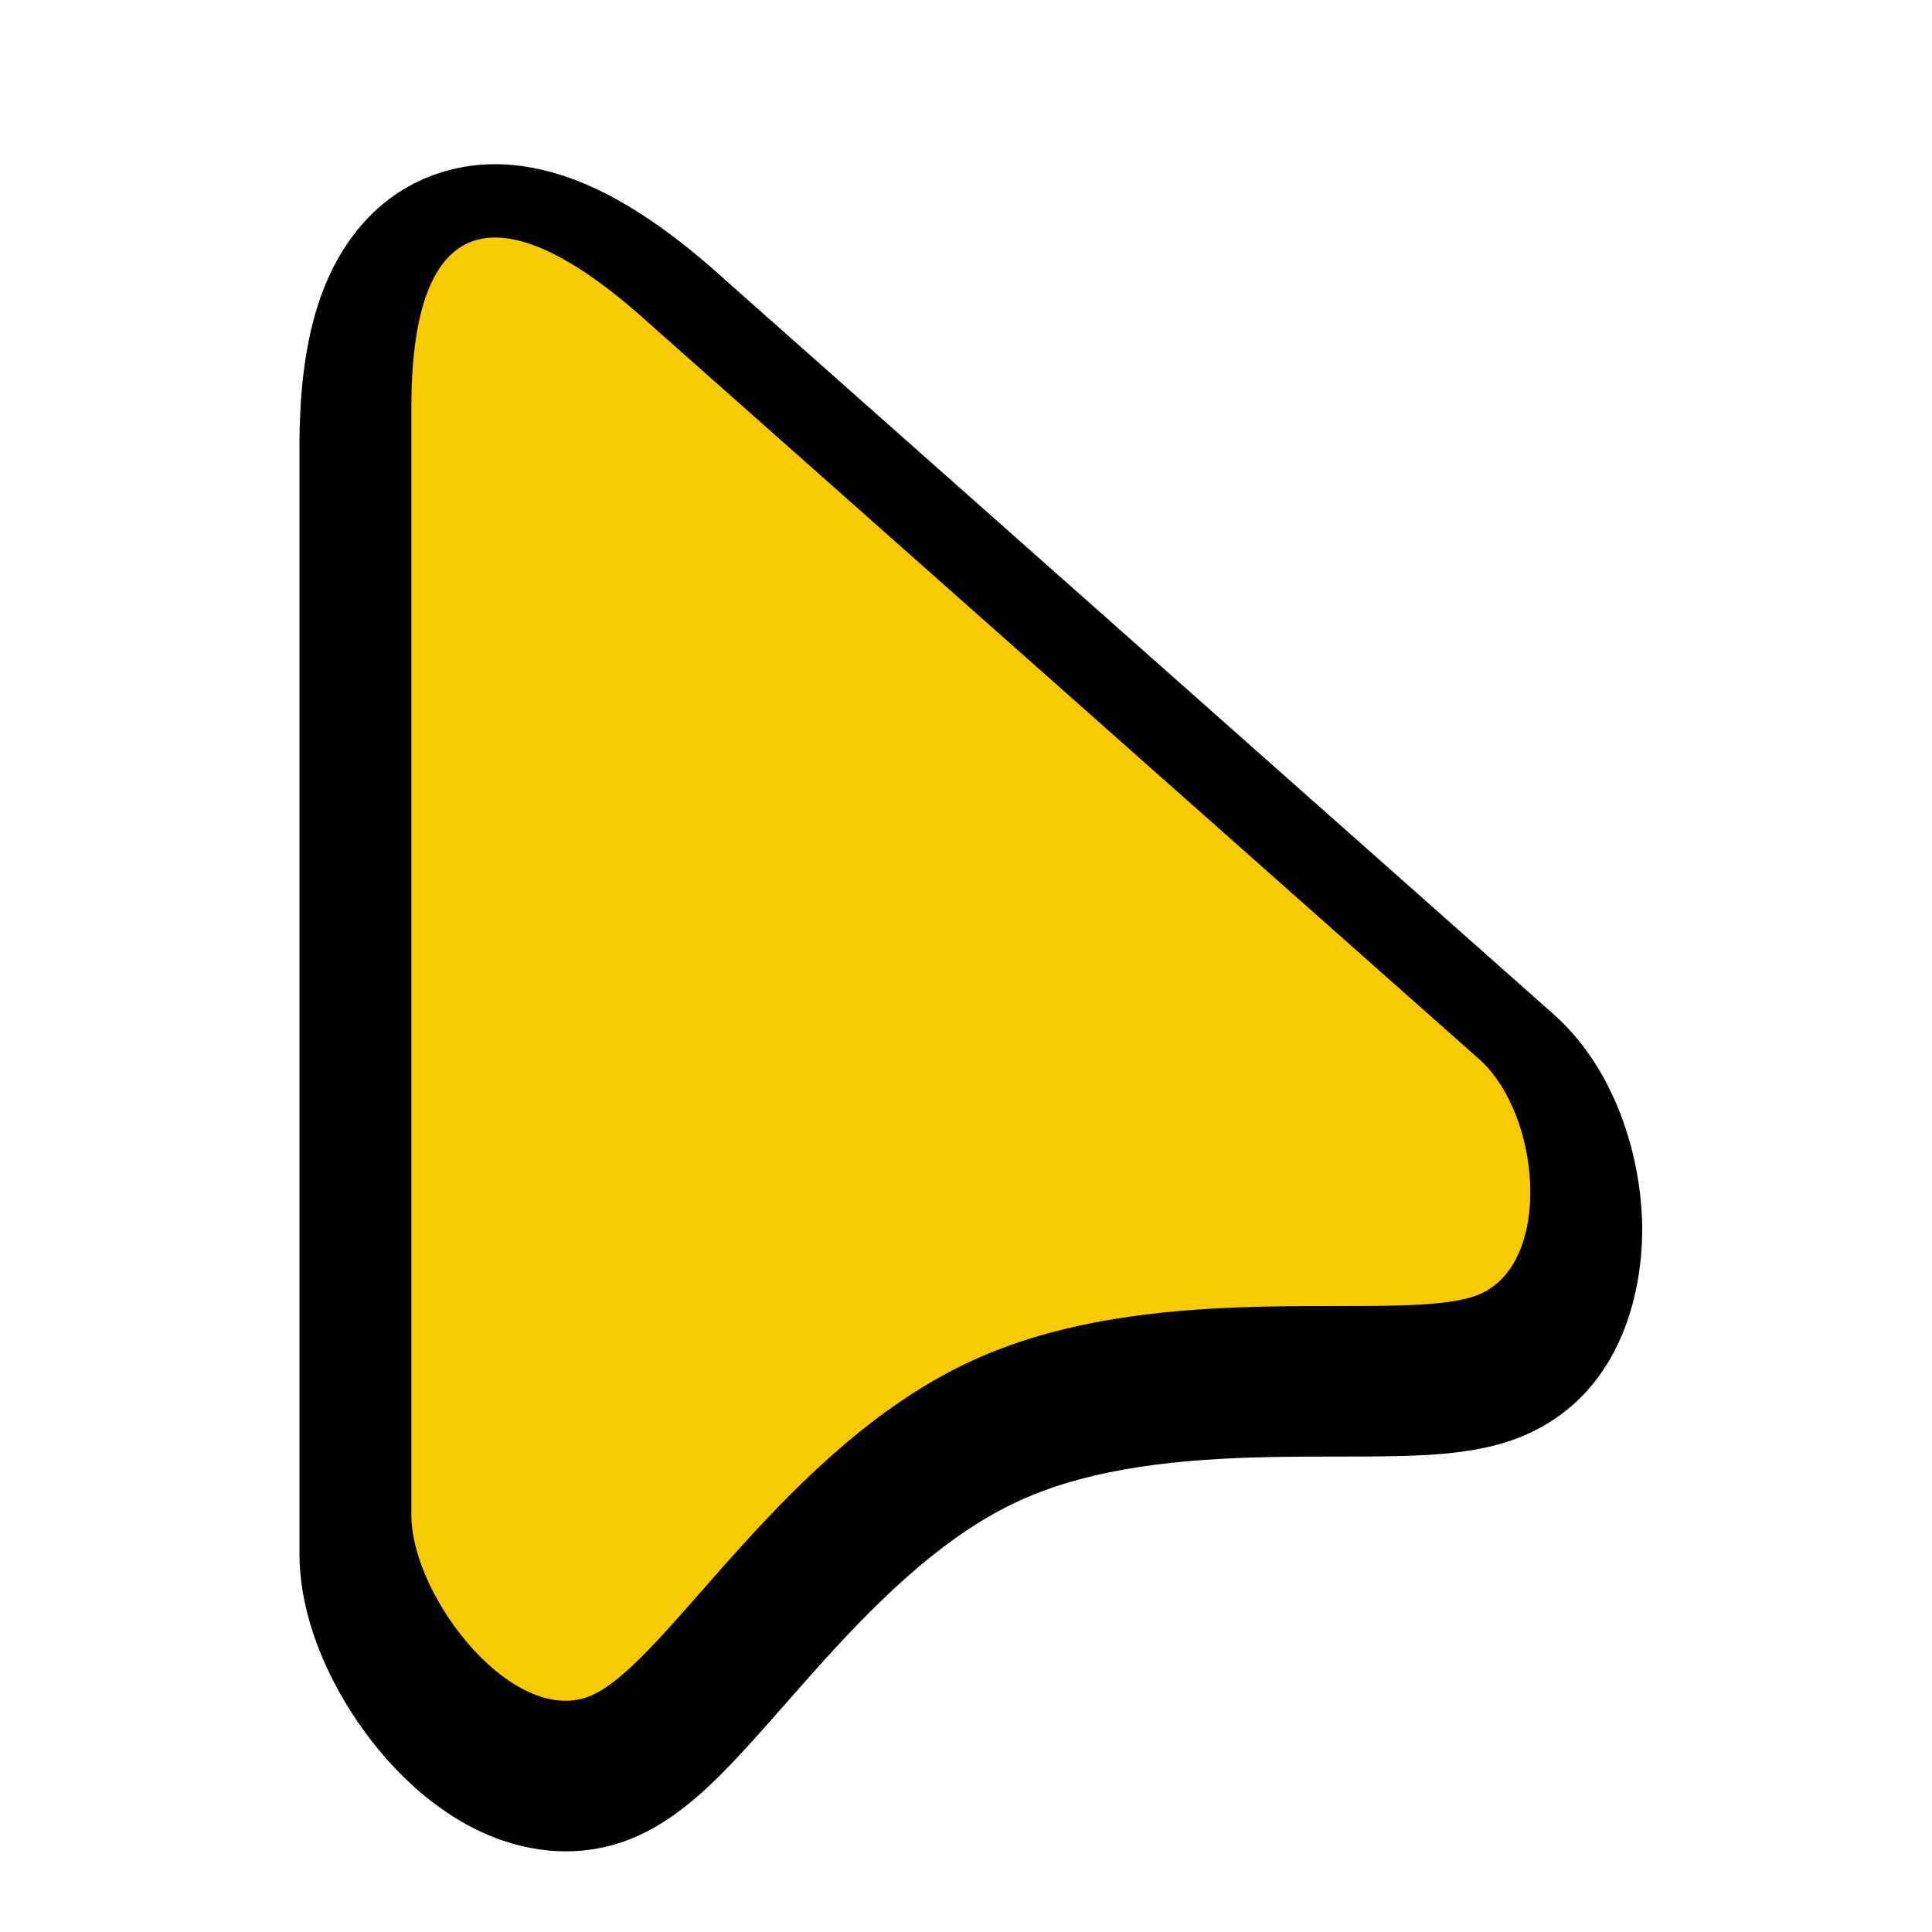 <?xml version="1.0"?>
<svg xmlns="http://www.w3.org/2000/svg" width="200" height="200" viewBox="0 0 200 200" fill="none">
  <g filter="url(#filter0_d)">
    <path d="M31.001 157.123L31 157.039V42.195C31 36.238 31.654 30.514 33.593 25.683C35.63 20.607 39.581 15.514 46.28 13.667C52.395 11.98 58.166 13.78 62.396 15.884C66.773 18.061 71.123 21.36 75.332 25.205L160.811 100.978L160.851 101.013C167.179 106.675 169.78 115.445 169.988 122.444C170.177 128.824 168.296 140.201 157.598 144.678C153.385 146.44 148.239 146.645 144.785 146.731C142.774 146.78 140.603 146.782 138.471 146.784L138.418 146.784C136.221 146.785 134.003 146.787 131.71 146.83C122.334 147.007 113.192 147.896 105.68 151.285C98.218 154.651 91.637 160.891 85.332 167.848C84.198 169.1 82.9 170.573 81.594 172.057C79.8 174.094 77.988 176.152 76.552 177.688C74.12 180.292 70.444 184.063 66.076 186.033C60.391 188.598 54.77 187.749 50.558 185.969C46.472 184.242 43.085 181.435 40.506 178.632C35.655 173.361 31.119 165.233 31.001 157.123Z" fill="#000000"/>
  </g>
  <path d="M42.583 42.195C42.583 21.041 52.32 19.844 67.581 33.813L153.127 109.646C159.582 115.42 160.758 130.799 153.127 133.992C145.496 137.185 120.467 131.906 100.916 140.726C81.365 149.547 69.221 171.906 61.313 175.474C53.404 179.042 42.709 165.585 42.583 156.955L42.583 42.195Z" fill="#F8CA01">
    <animate attributeName="fill" values="#F8CA01;#F47F02;#F65054;#884FF9;#2590F9;#0FC584;#F8CA01" dur="1.5s" repeatCount="1"/>
  </path>
  <defs>
    <filter id="filter0_d" x="26" y="12" width="149" height="184.648" filterUnits="userSpaceOnUse" color-interpolation-filters="sRGB">
      <feFlood flood-opacity="0" result="BackgroundImageFix"/>
      <feColorMatrix in="SourceAlpha" type="matrix" values="0 0 0 0 0 0 0 0 0 0 0 0 0 0 0 0 0 0 127 0"/>
      <feOffset dy="4"/>
      <feGaussianBlur stdDeviation="2.5"/>
      <feColorMatrix type="matrix" values="0 0 0 0 0 0 0 0 0 0 0 0 0 0 0 0 0 0 0.5 0"/>
      <feBlend mode="normal" in2="BackgroundImageFix" result="effect1_dropShadow"/>
      <feBlend mode="normal" in="SourceGraphic" in2="effect1_dropShadow" result="shape"/>
    </filter>
  </defs>
</svg>
